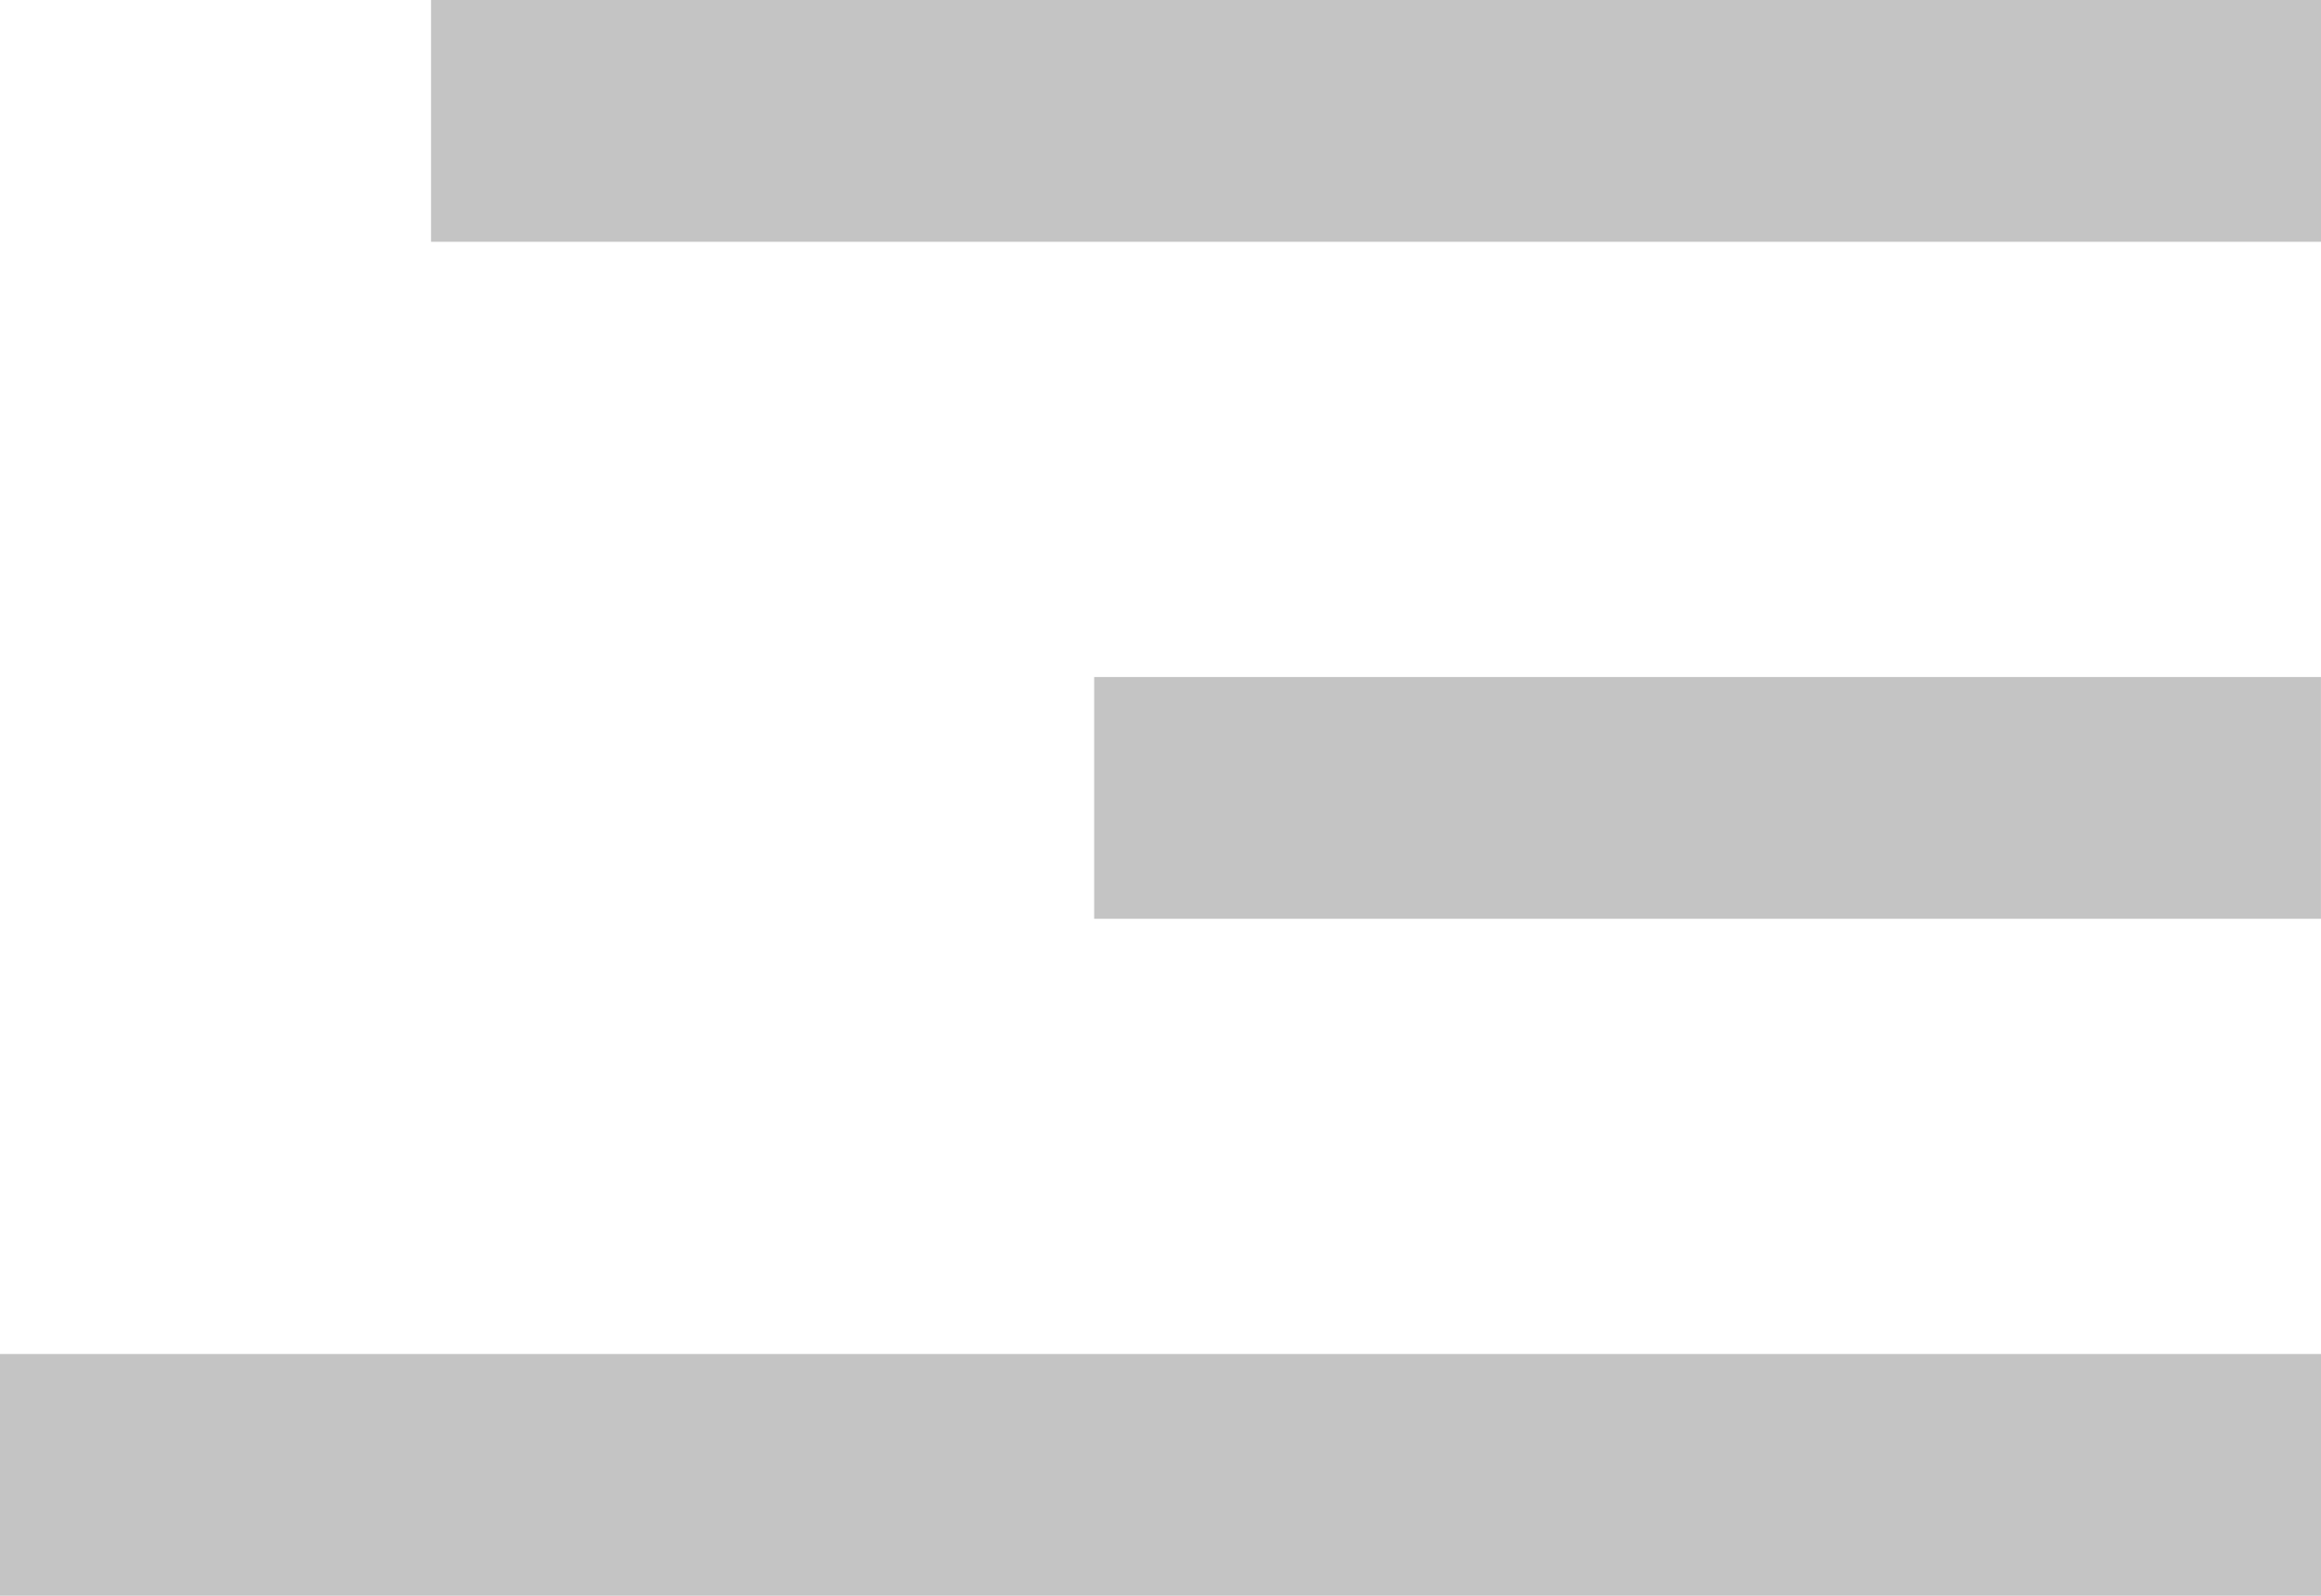 <svg viewBox="0 0 48 33" fill="none" xmlns="http://www.w3.org/2000/svg">
<rect width="48" height="33" fill="black" fill-opacity="0"/>
<rect x="8.914" width="39.086" height="5" fill="#C4C4C4"/>
<rect x="22.628" y="14" width="25.371" height="5" fill="#C4C4C4"/>
<rect y="28" width="48" height="5" fill="#C4C4C4"/>
</svg>
